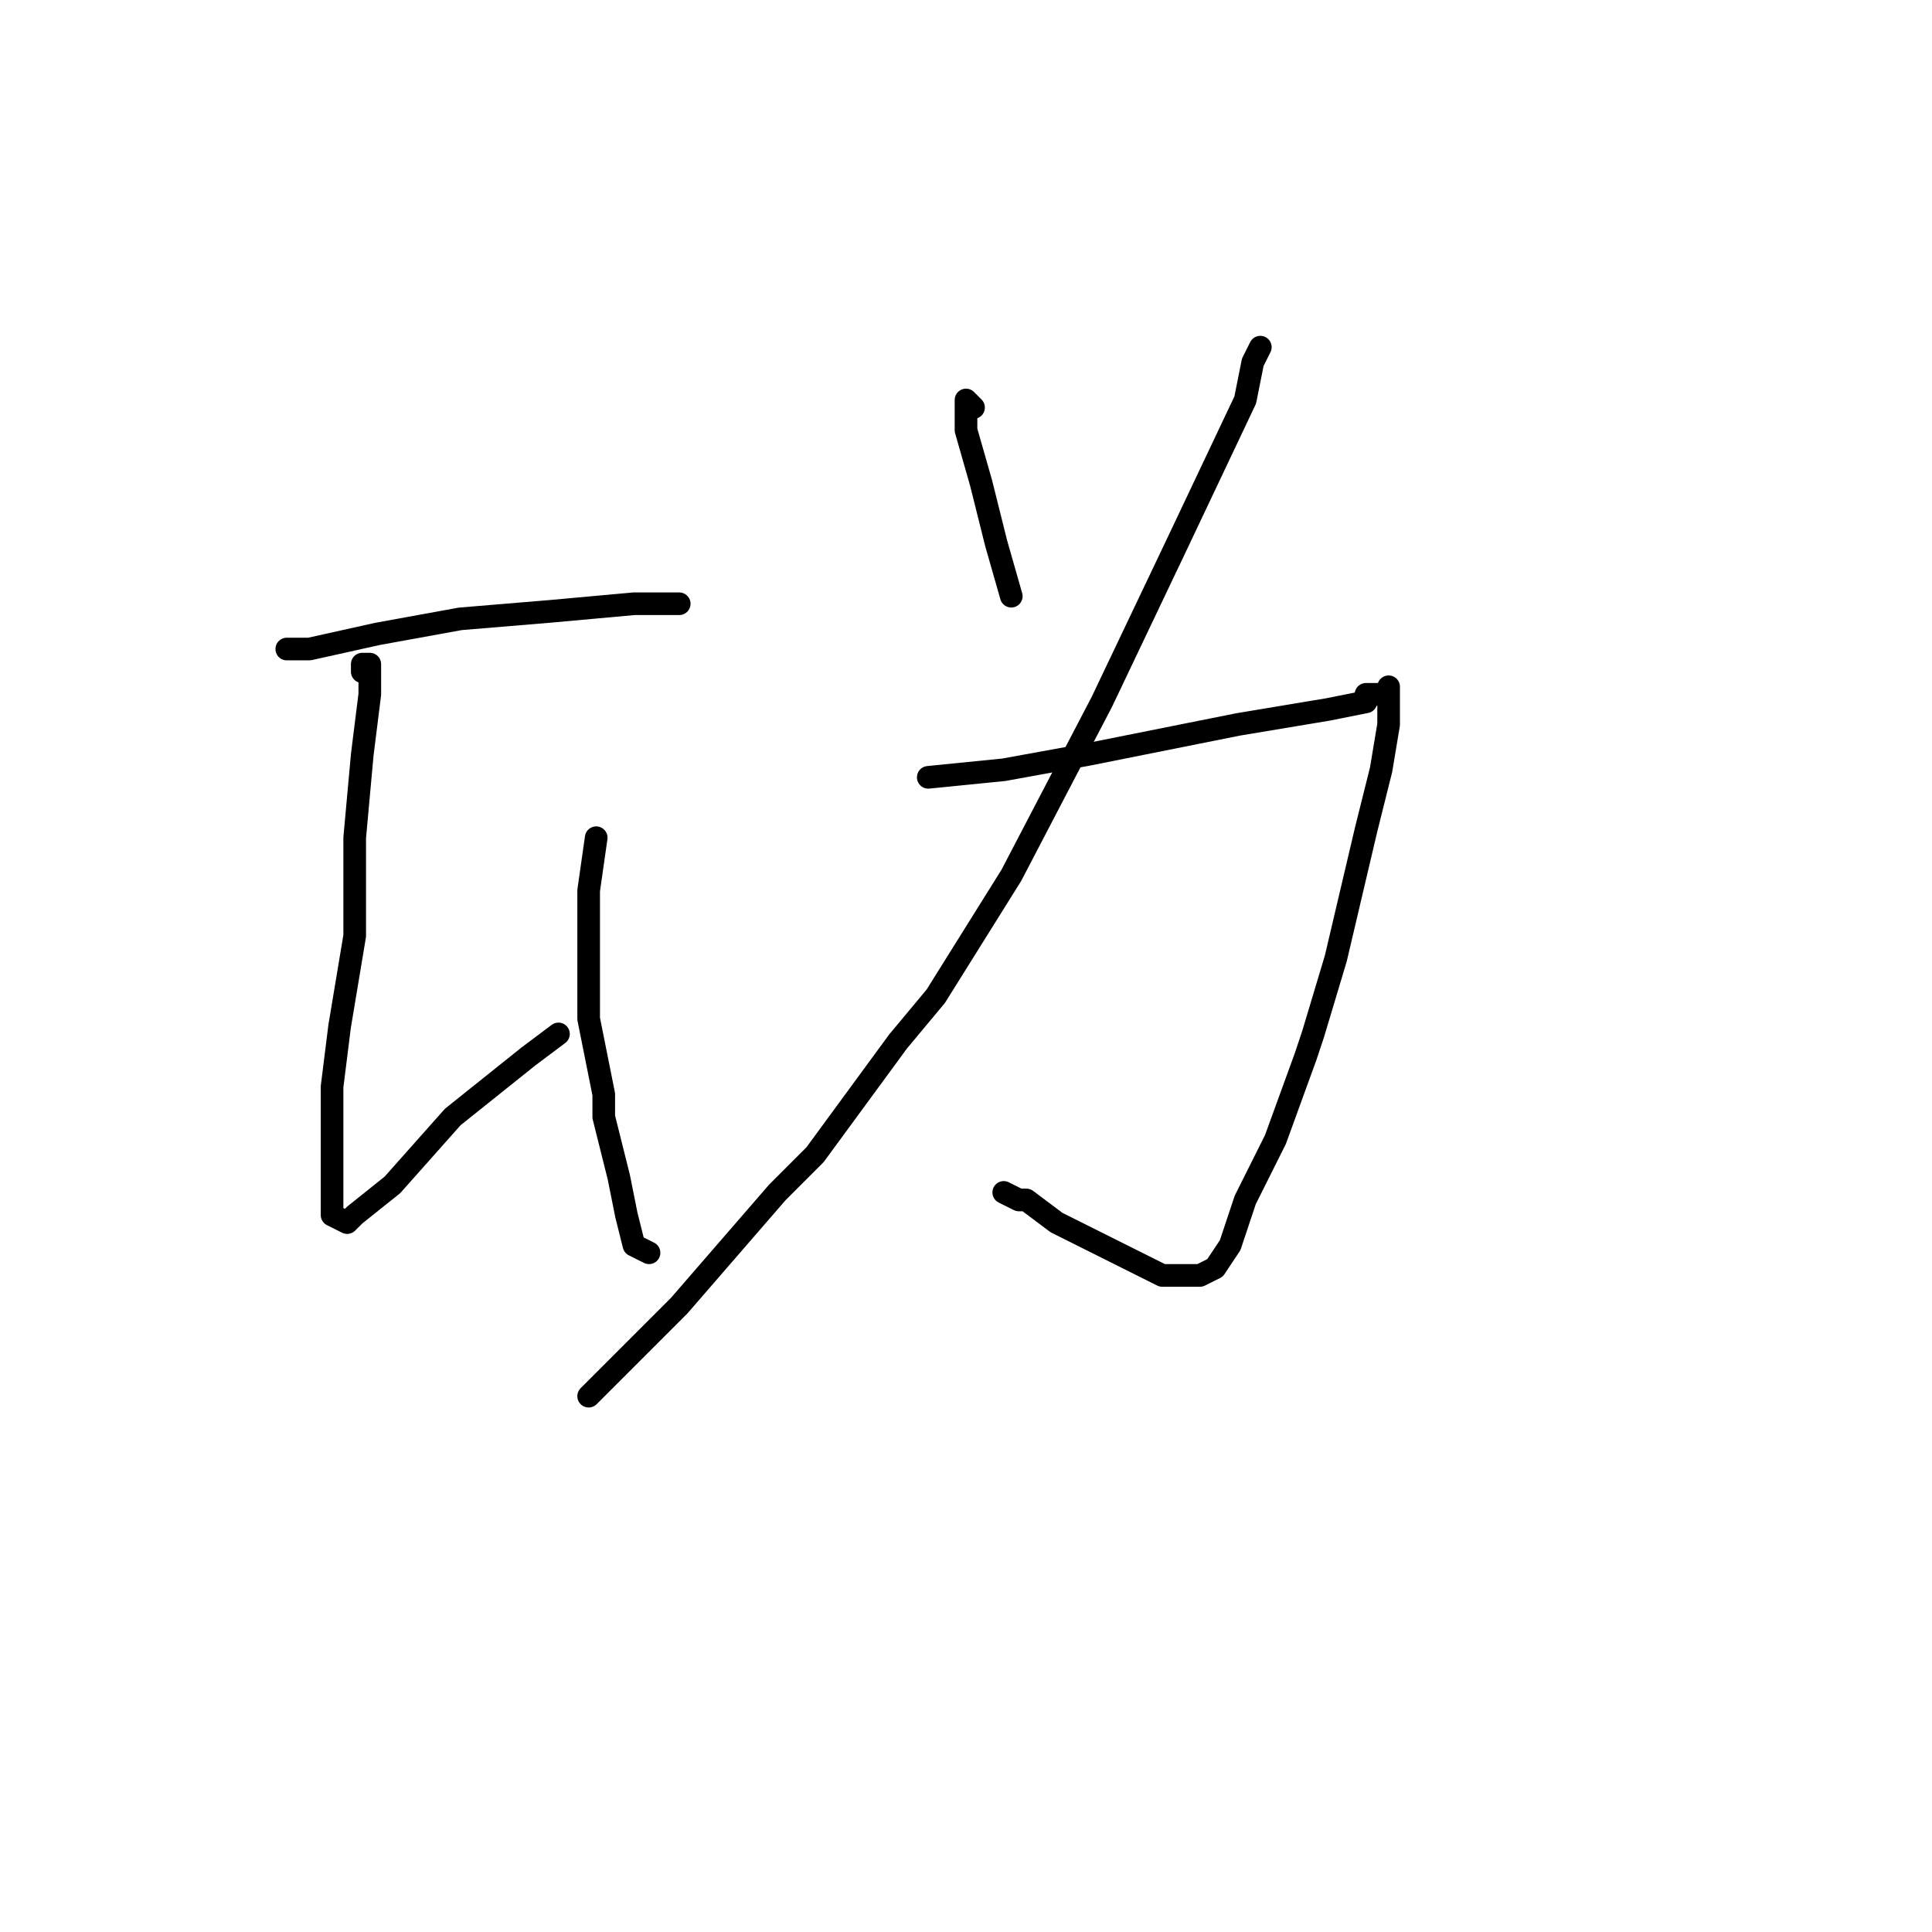<?xml version="1.0" standalone="no"?>
    <svg width="256" height="256" xmlns="http://www.w3.org/2000/svg" version="1.1">
    <polyline stroke="black" stroke-width="3" stroke-linecap="round" fill="transparent" stroke-linejoin="round" points="39 86 38 86 41 86 50 84 61 82 73 81 84 80 90 80 90 80 " />
        <polyline stroke="black" stroke-width="3" stroke-linecap="round" fill="transparent" stroke-linejoin="round" points="48 89 48 88 49 88 49 89 49 92 48 100 47 111 47 124 45 136 44 144 44 146 44 153 44 158 44 161 46 162 47 161 52 157 60 148 70 140 74 137 74 137 " />
        <polyline stroke="black" stroke-width="3" stroke-linecap="round" fill="transparent" stroke-linejoin="round" points="79 111 78 118 78 127 78 135 80 145 80 148 82 156 83 161 84 165 86 166 86 166 " />
        <polyline stroke="black" stroke-width="3" stroke-linecap="round" fill="transparent" stroke-linejoin="round" points="129 54 128 53 128 57 130 64 132 72 134 79 134 79 " />
        <polyline stroke="black" stroke-width="3" stroke-linecap="round" fill="transparent" stroke-linejoin="round" points="167 46 166 48 165 53 156 72 146 93 134 116 124 132 119 138 108 153 103 158 90 173 81 182 78 185 78 185 " />
        <polyline stroke="black" stroke-width="3" stroke-linecap="round" fill="transparent" stroke-linejoin="round" points="123 103 133 102 144 100 164 96 176 94 181 93 181 92 184 92 184 91 184 92 184 96 183 102 181 110 177 127 174 137 173 140 169 151 165 159 163 165 161 168 159 169 154 169 148 166 140 162 136 159 135 159 133 158 133 158 " />
        </svg>